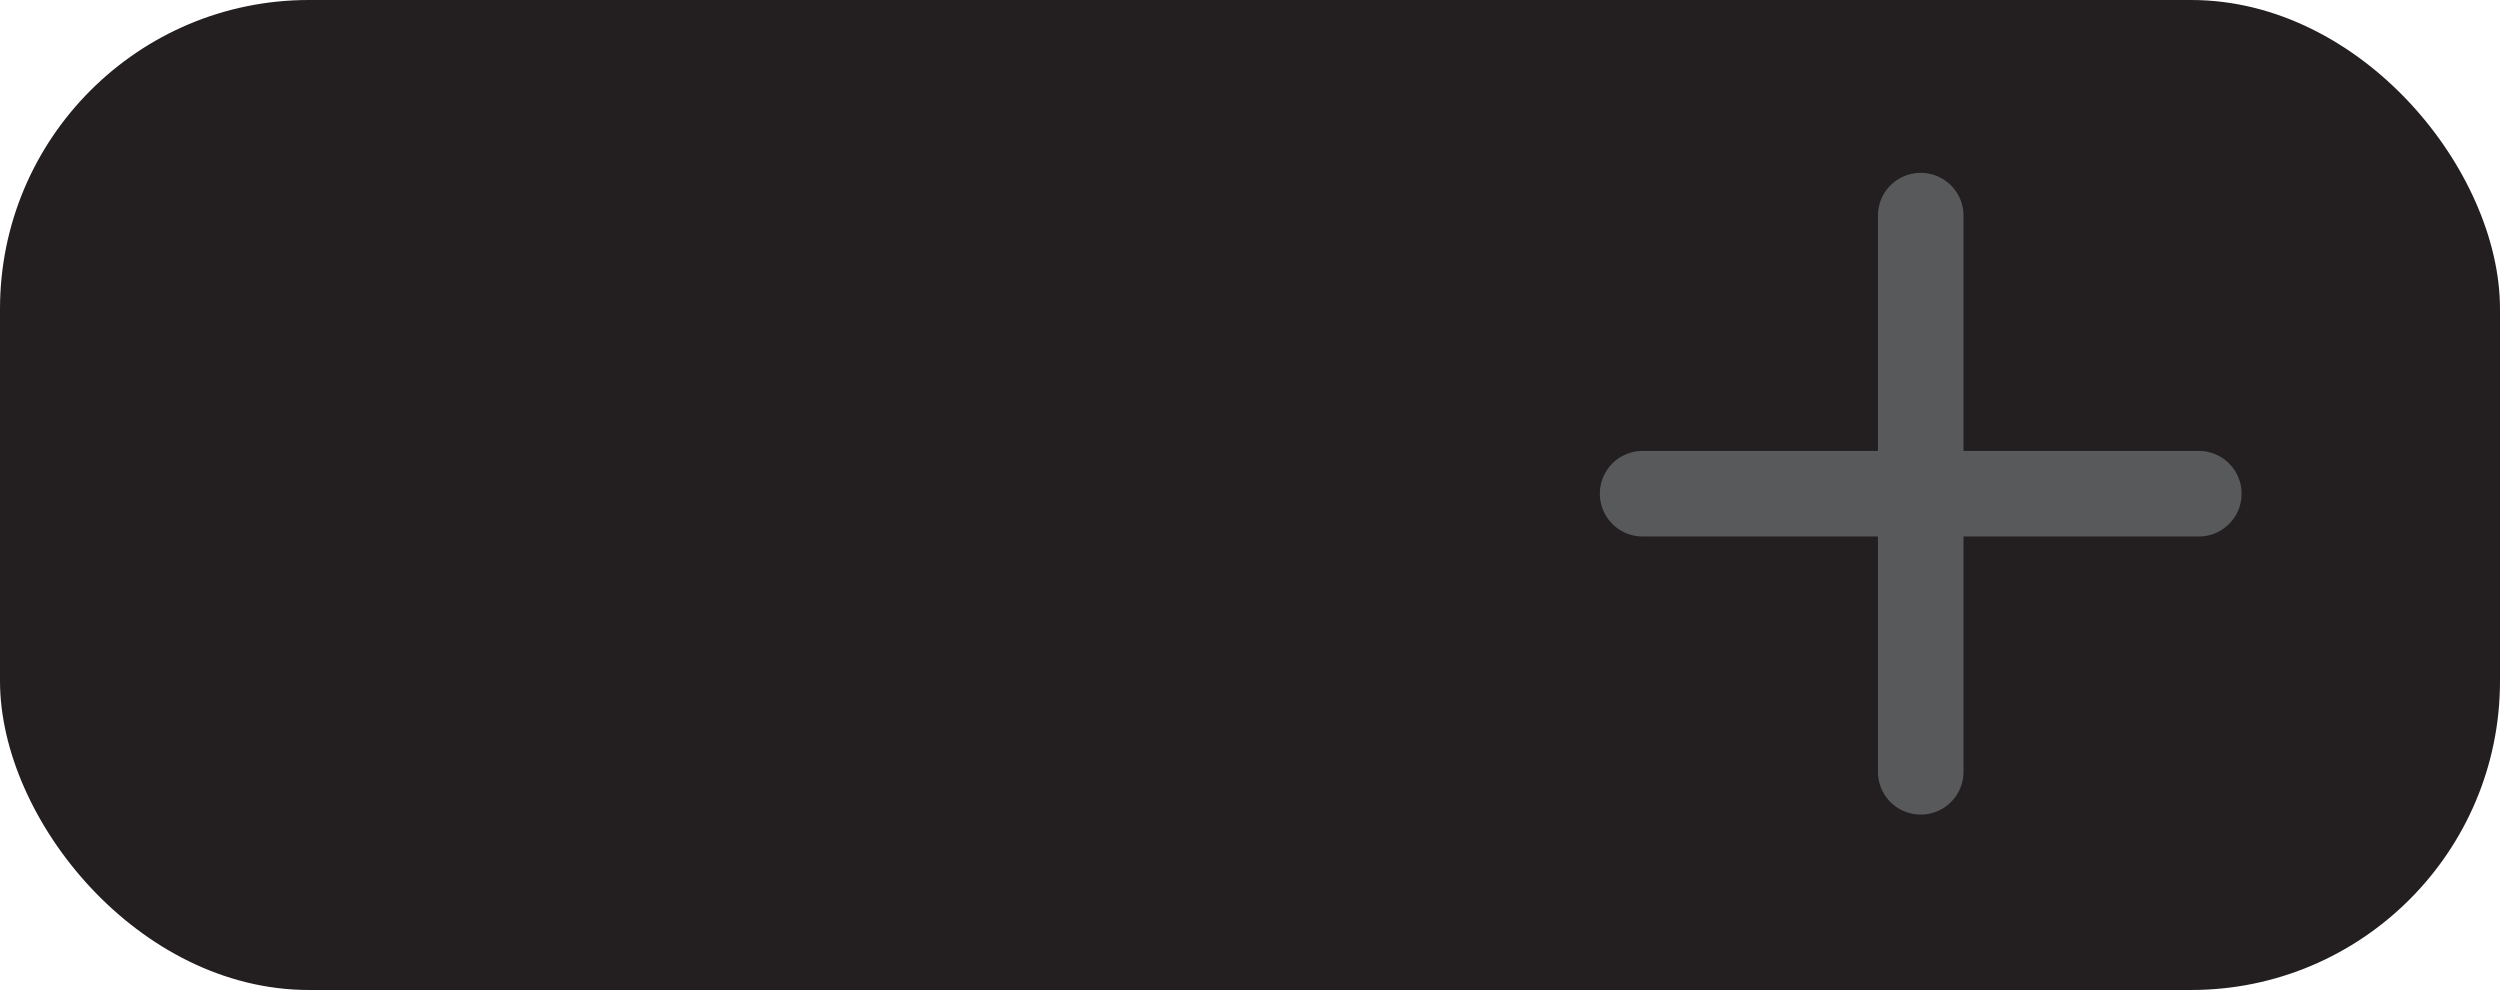 <svg xmlns="http://www.w3.org/2000/svg" viewBox="0 0 116.87 46.28"><defs><style>.cls-1{fill:#231f20;}.cls-2{fill:#58595b;}</style></defs><g id="Elements"><rect class="cls-1" width="116.87" height="46.28" rx="14.44"/><path class="cls-2" d="M102.79,21.08h-11v-11a2,2,0,0,0-4,0v11h-11a2,2,0,0,0,0,4h11v11a2,2,0,0,0,4,0v-11h11a2,2,0,0,0,0-4Z"/></g></svg>